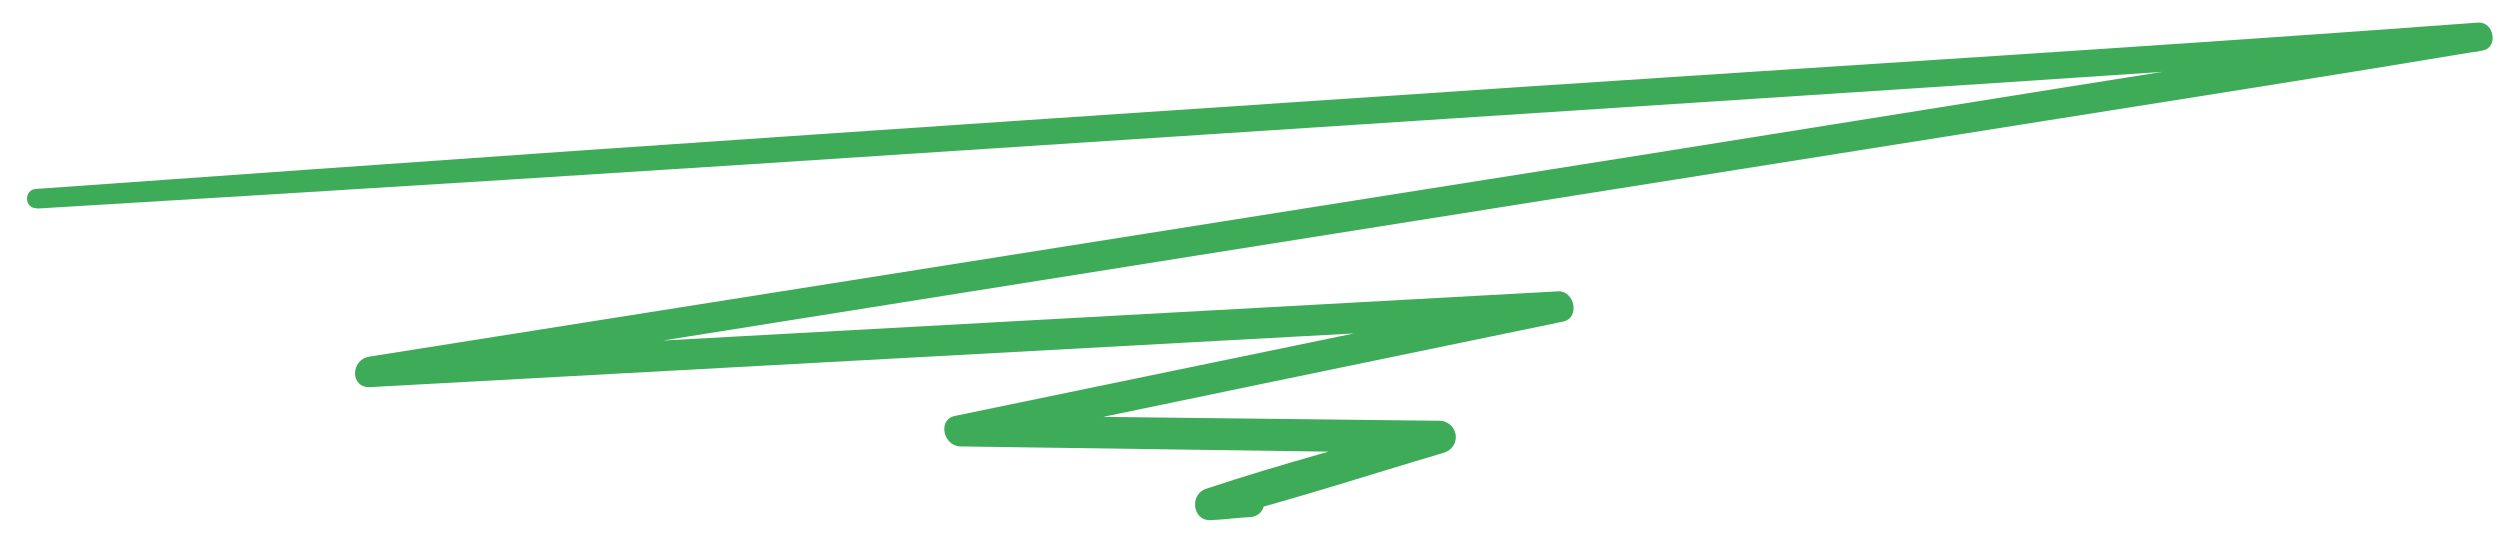 <svg width="82" height="18" viewBox="0 0 82 18" fill="none" xmlns="http://www.w3.org/2000/svg">
<path d="M1.197 6.842C11.608 6.22 22.015 5.565 32.418 4.877L63.636 2.842C69.524 2.46 75.41 2.038 81.299 1.692L81.27 0.758C72.236 2.117 63.206 3.595 54.207 5.027L27.354 9.284L12.115 11.697C11.491 11.795 11.475 12.735 12.146 12.697L42.514 11.04L51.135 10.572L50.968 9.581C44.409 10.937 37.862 12.29 31.328 13.64C30.734 13.765 30.947 14.632 31.496 14.643L47.231 14.866L47.058 13.825C44.556 14.554 42.023 15.21 39.553 16.035C39.006 16.22 39.112 17.107 39.725 17.059C40.137 17.046 40.581 16.979 41.005 16.961C41.132 16.957 41.252 16.904 41.339 16.812C41.426 16.721 41.472 16.599 41.468 16.473C41.465 16.348 41.41 16.229 41.318 16.143C41.225 16.057 41.102 16.011 40.975 16.015C40.563 16.028 40.121 16.013 39.692 16.014L39.869 17.038C42.395 16.399 44.877 15.581 47.375 14.845C47.499 14.806 47.604 14.724 47.672 14.614C47.74 14.504 47.765 14.373 47.744 14.246C47.722 14.119 47.655 14.004 47.555 13.923C47.454 13.841 47.328 13.797 47.198 13.801L31.464 13.619L31.632 14.619C38.19 13.254 44.736 11.897 51.27 10.548C51.836 10.432 51.651 9.527 51.103 9.556L20.731 11.225L12.115 11.697L12.146 12.697L39.184 8.392L66.242 4.095C71.303 3.29 76.37 2.501 81.43 1.656C81.956 1.57 81.813 0.704 81.278 0.741C70.876 1.515 60.466 2.146 50.062 2.841C39.658 3.537 29.249 4.233 18.846 4.95C12.959 5.361 7.072 5.777 1.185 6.197C0.773 6.21 0.793 6.851 1.205 6.826L1.197 6.842Z" fill="#3EAB59"/>
</svg>
